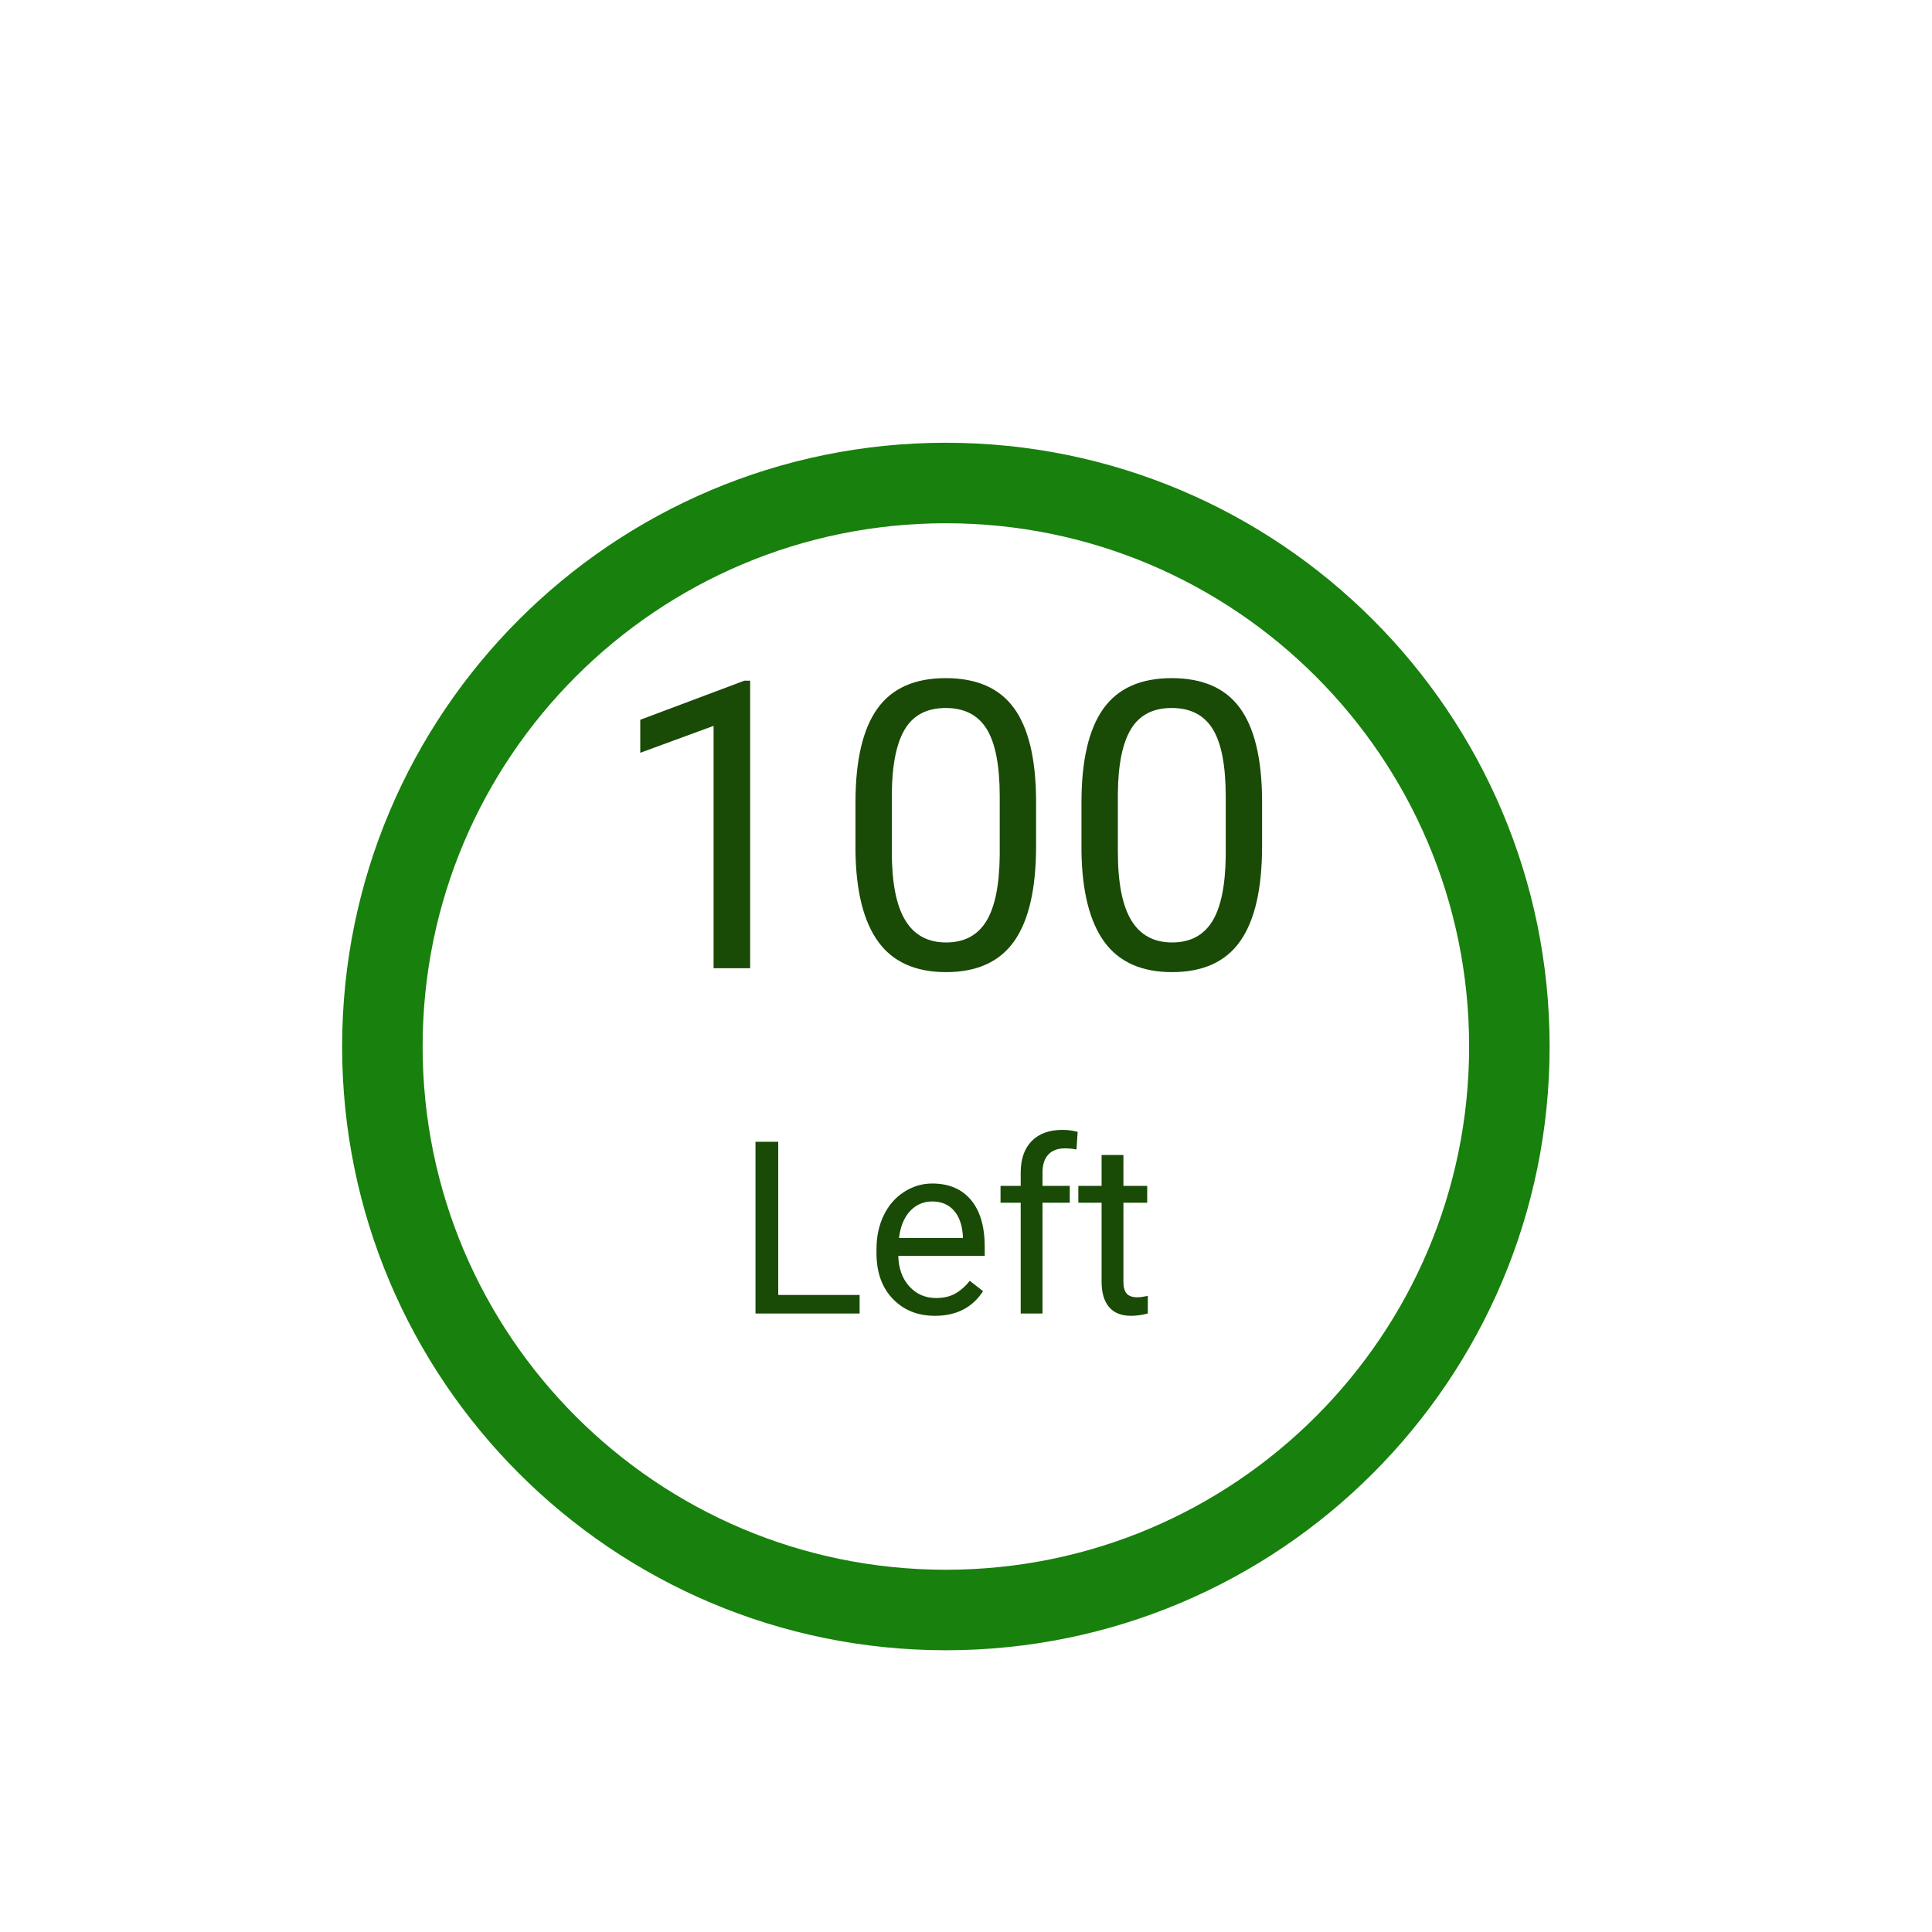 <?xml version="1.0" encoding="utf-8"?>
<svg width="48px" height="48px" viewbox="0 0 48 48" version="1.1" xmlns:xlink="http://www.w3.org/1999/xlink" xmlns="http://www.w3.org/2000/svg">
  <defs>
    <filter filterUnits="userSpaceOnUse" color-interpolation-filters="sRGB" id="filter_1">
      <feFlood flood-opacity="0" result="BackgroundImageFix" />
      <feColorMatrix in="SourceAlpha" type="matrix" values="0 0 0 0 0 0 0 0 0 0 0 0 0 0 0 0 0 0 127 0" />
      <feOffset dx="0" dy="2" />
      <feGaussianBlur stdDeviation="2" />
      <feColorMatrix type="matrix" values="0 0 0 0 0 0 0 0 0 0 0 0 0 0 0 0 0 0 0.369 0" />
      <feBlend mode="normal" in2="BackgroundImageFix" result="effect0_dropShadow" />
      <feBlend mode="normal" in="SourceGraphic" in2="effect0_dropShadow" result="shape" />
    </filter>
    <filter filterUnits="userSpaceOnUse" color-interpolation-filters="sRGB" id="filter_2">
      <feFlood flood-opacity="0" result="BackgroundImageFix" />
      <feBlend mode="normal" in="SourceGraphic" in2="BackgroundImageFix" result="shape" />
      <feColorMatrix in="SourceAlpha" type="matrix" values="0 0 0 0 0 0 0 0 0 0 0 0 0 0 0 0 0 0 127 0" result="hardAlpha" />
      <feOffset dx="0" dy="1" />
      <feGaussianBlur stdDeviation="1.5" />
      <feComposite in2="hardAlpha" operator="arithmetic" k2="-1" k3="1" />
      <feColorMatrix type="matrix" values="0 0 0 0 0.392 0 0 0 0 0.392 0 0 0 0 0.392 0 0 0 0.498 0" />
      <feBlend mode="normal" in2="shape" result="effect0_innerShadow" />
    </filter>
    <filter filterUnits="userSpaceOnUse" color-interpolation-filters="sRGB" id="filter_3">
      <feFlood flood-opacity="0" result="BackgroundImageFix" />
      <feColorMatrix in="SourceAlpha" type="matrix" values="0 0 0 0 0 0 0 0 0 0 0 0 0 0 0 0 0 0 127 0" />
      <feOffset dx="0" dy="2" />
      <feGaussianBlur stdDeviation="2" />
      <feColorMatrix type="matrix" values="0 0 0 0 0.392 0 0 0 0 0.392 0 0 0 0 0.392 0 0 0 0.8 0" />
      <feBlend mode="normal" in2="BackgroundImageFix" result="effect0_dropShadow" />
      <feBlend mode="normal" in="SourceGraphic" in2="effect0_dropShadow" result="shape" />
    </filter>
    <path d="M0 14C0 6.268 6.268 0 14 0C21.732 0 28 6.268 28 14C28 21.732 21.732 28 14 28C6.268 28 0 21.732 0 14Z" id="path_1" />
    <rect width="48" height="48" id="artboard_1" />
    <clipPath id="clip_1">
      <use xlink:href="#artboard_1" clip-rule="evenodd" />
    </clipPath>
  </defs>
  <g id="circle_number" clip-path="url(#clip_1)">
    <use xlink:href="#artboard_1" stroke="none" fill="#FFFFFF" fill-opacity="0" />
    <g id="text" transform="translate(9.5 10)">
      <g id="Ellipse" filter="url(#filter_1)">
        <use stroke="none" fill="#FFFFFF" fill-opacity="0.741" xlink:href="#path_1" fill-rule="evenodd" filter="url(#filter_2)" />
        <use xlink:href="#path_1" fill="none" stroke="#18800C" stroke-width="2" />
      </g>
      <g id="100" fill="#194A06" transform="translate(4.5 3)">
        <path d="M11.741 8.022Q11.741 9.609 11.199 10.381Q10.657 11.152 9.505 11.152Q8.367 11.152 7.82 10.398Q7.273 9.644 7.254 8.145L7.254 6.938Q7.254 5.371 7.796 4.609Q8.338 3.848 9.495 3.848Q10.643 3.848 11.185 4.583Q11.727 5.317 11.741 6.851L11.741 8.022ZM16.814 10.381Q17.356 9.609 17.356 8.022L17.356 6.851Q17.342 5.317 16.8 4.583Q16.258 3.848 15.11 3.848Q13.953 3.848 13.411 4.609Q12.869 5.371 12.869 6.938L12.869 8.145Q12.889 9.644 13.435 10.398Q13.982 11.152 15.12 11.152Q16.273 11.152 16.814 10.381ZM4.637 11.055L3.729 11.055L3.729 5.034L1.907 5.703L1.907 4.883L4.495 3.911L4.637 3.911L4.637 11.055ZM10.838 6.787Q10.838 5.64 10.516 5.115Q10.193 4.59 9.495 4.59Q8.802 4.59 8.484 5.112Q8.167 5.635 8.157 6.719L8.157 8.164Q8.157 9.316 8.492 9.866Q8.826 10.415 9.505 10.415Q10.174 10.415 10.498 9.897Q10.823 9.38 10.838 8.267L10.838 6.787ZM16.131 5.115Q16.453 5.64 16.453 6.787L16.453 8.267Q16.439 9.38 16.114 9.897Q15.789 10.415 15.12 10.415Q14.441 10.415 14.107 9.866Q13.773 9.316 13.773 8.164L13.773 6.719Q13.782 5.635 14.1 5.112Q14.417 4.59 15.11 4.59Q15.809 4.59 16.131 5.115Z" />
      </g>
      <g id="Left" fill="#194A06" filter="url(#filter_3)" transform="translate(4.5 15)">
        <path d="M11.359 5.633L11.359 2.882L10.858 2.882L10.858 2.463L11.359 2.463L11.359 2.138Q11.359 1.628 11.631 1.35Q11.904 1.071 12.402 1.071Q12.589 1.071 12.774 1.121L12.745 1.558Q12.607 1.531 12.452 1.531Q12.188 1.531 12.044 1.686Q11.901 1.84 11.901 2.128L11.901 2.463L12.578 2.463L12.578 2.882L11.901 2.882L11.901 5.633L11.359 5.633ZM7.357 5.173L5.335 5.173L5.335 1.367L4.77 1.367L4.77 5.633L7.357 5.633L7.357 5.173ZM13.911 2.463L13.911 1.695L13.369 1.695L13.369 2.463L12.791 2.463L12.791 2.882L13.369 2.882L13.369 4.848Q13.369 5.252 13.553 5.472Q13.738 5.691 14.101 5.691Q14.303 5.691 14.517 5.633L14.517 5.196Q14.353 5.231 14.259 5.231Q14.069 5.231 13.99 5.136Q13.911 5.041 13.911 4.85L13.911 2.882L14.502 2.882L14.502 2.463L13.911 2.463ZM8.18 5.268Q8.584 5.691 9.229 5.691Q10.026 5.691 10.424 5.079L10.093 4.821Q9.944 5.015 9.745 5.132Q9.545 5.249 9.258 5.249Q8.854 5.249 8.592 4.96Q8.33 4.672 8.318 4.203L10.465 4.203L10.465 3.978Q10.465 3.219 10.123 2.812Q9.78 2.404 9.162 2.404Q8.784 2.404 8.46 2.614Q8.136 2.823 7.956 3.194Q7.776 3.564 7.776 4.036L7.776 4.136Q7.776 4.845 8.18 5.268ZM8.611 3.088Q8.834 2.85 9.162 2.85Q9.501 2.85 9.701 3.077Q9.9 3.304 9.923 3.717L9.923 3.758L8.335 3.758Q8.388 3.327 8.611 3.088Z" />
      </g>
    </g>
  </g>
</svg>